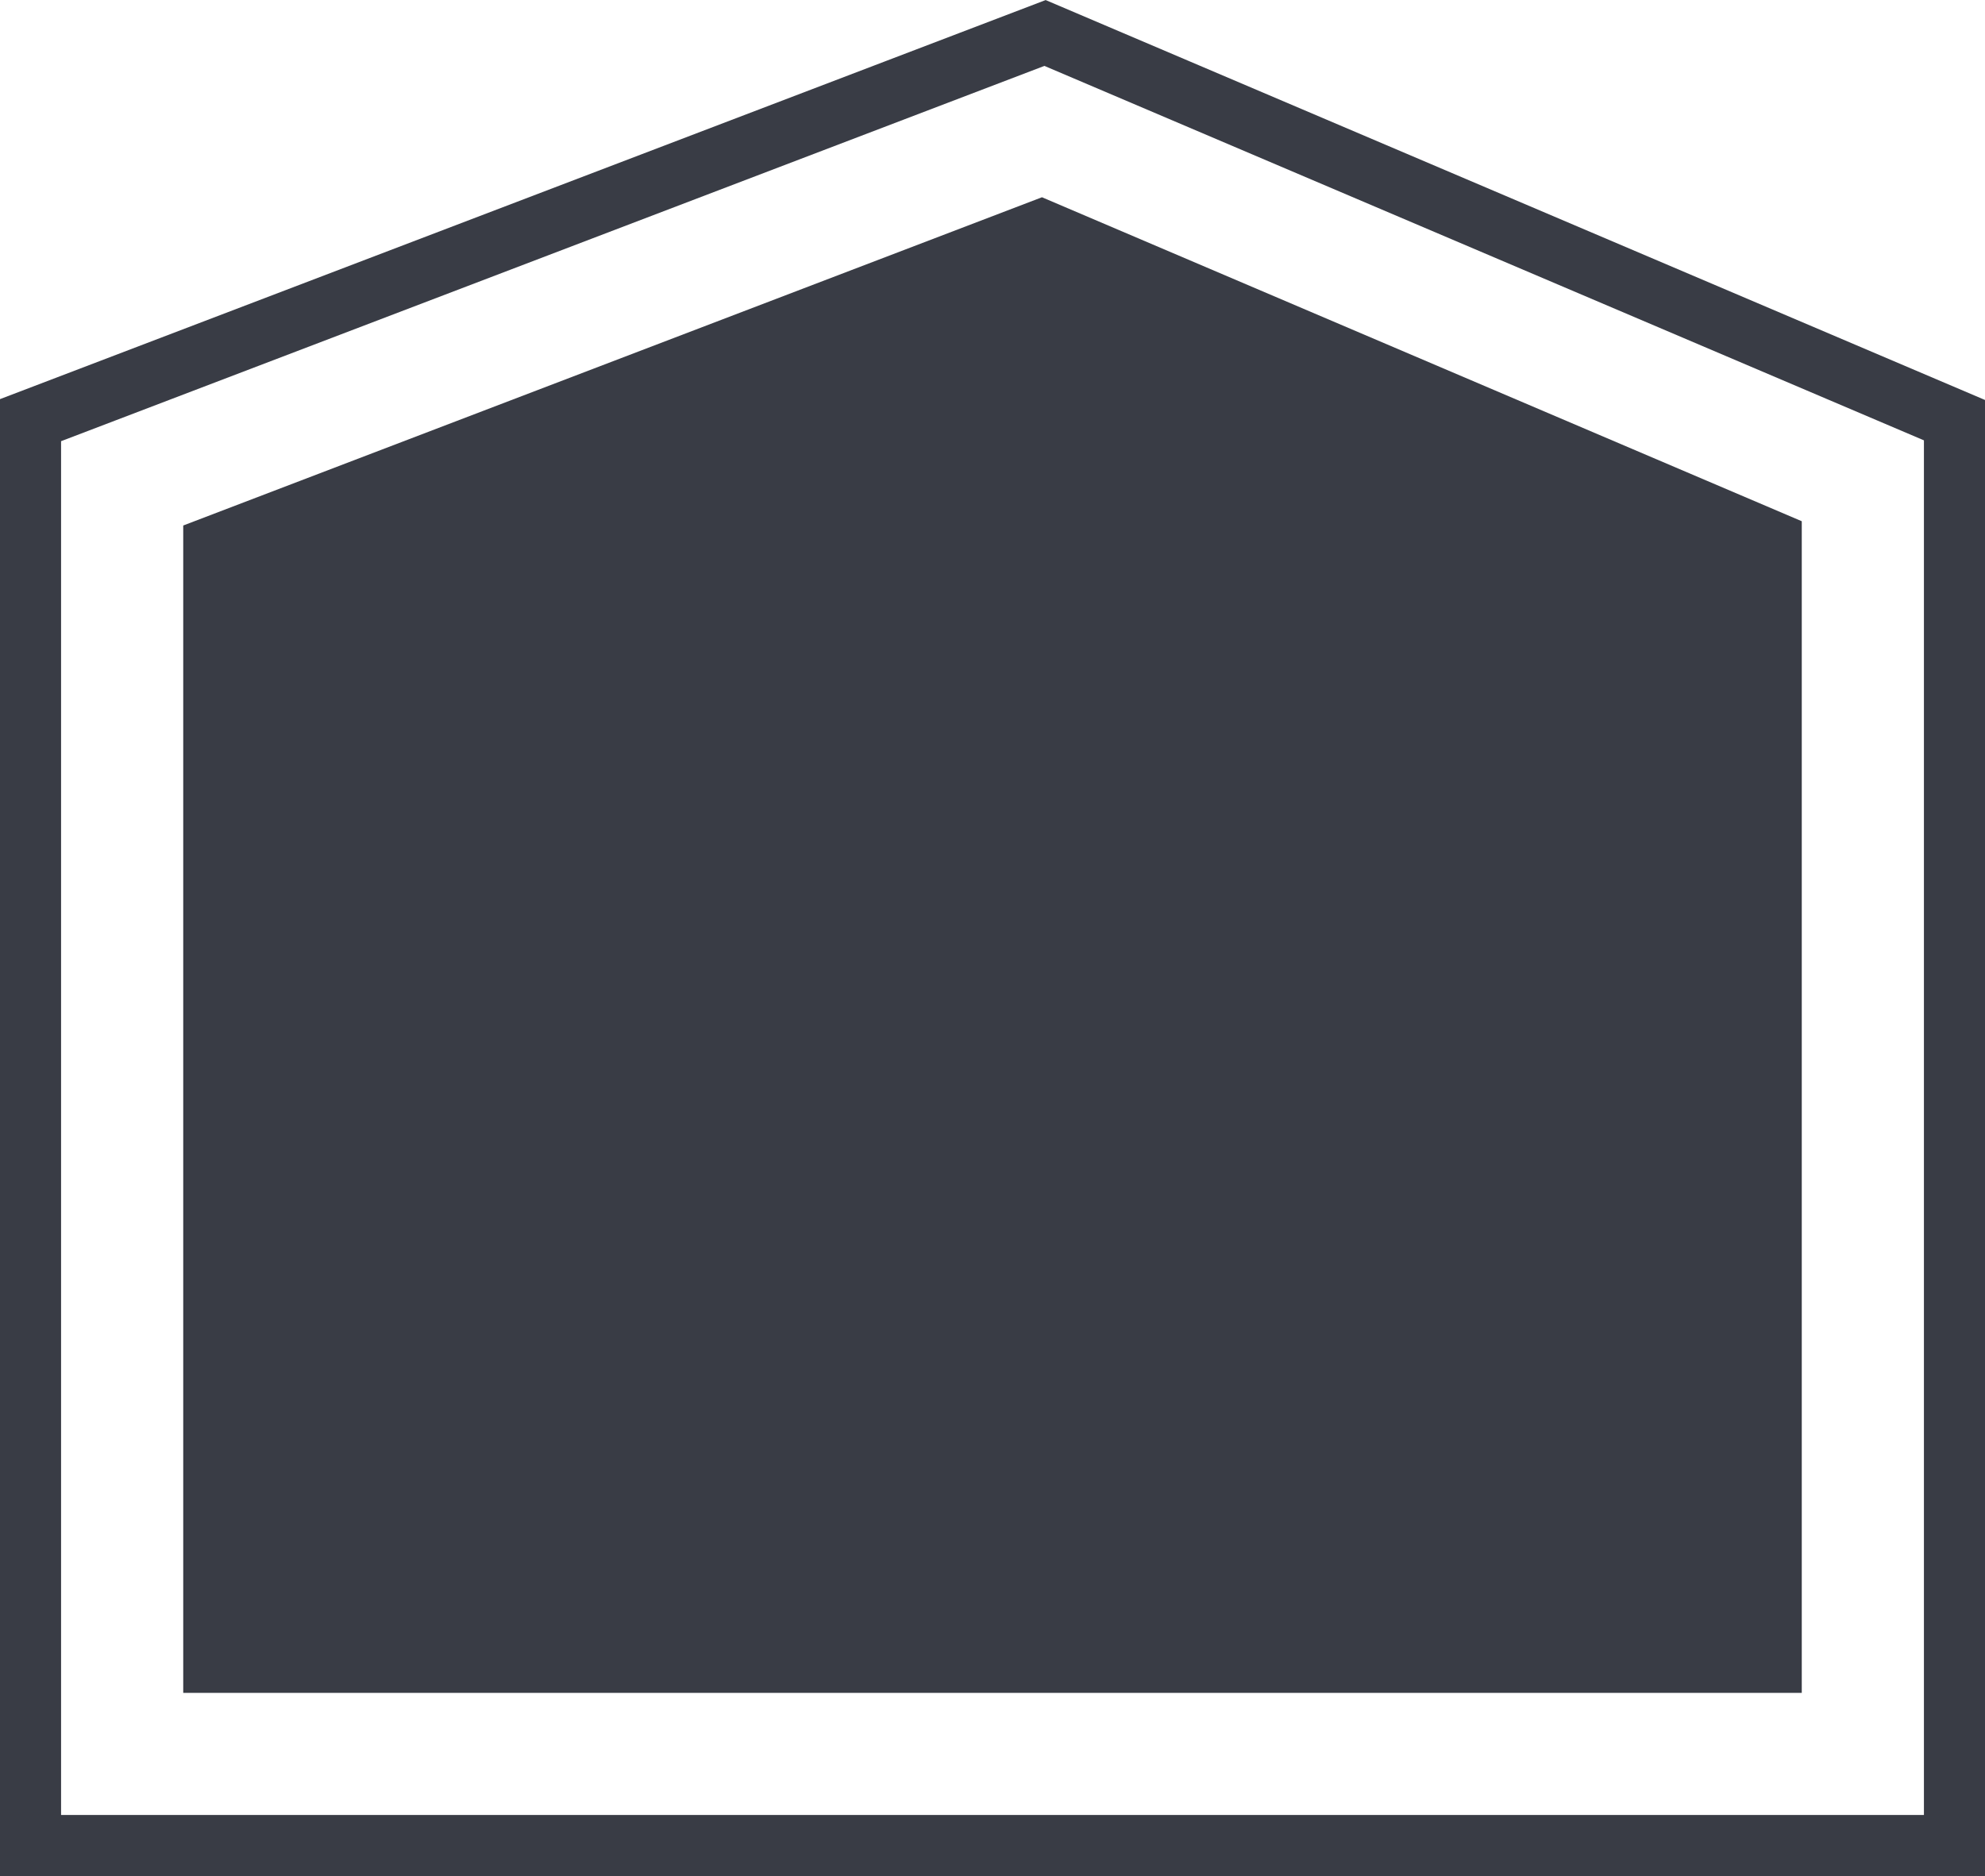 <svg xmlns="http://www.w3.org/2000/svg" viewBox="0 0 65 61.44"><defs><style>.cls-1{fill:none;stroke:#393c45;stroke-miterlimit:10;stroke-width:2px;}.cls-2{fill:#393c45;}</style></defs><title>i-icon7</title><g id="Layer_2" data-name="Layer 2"><g id="SVG"><polygon class="cls-1" points="34.22 1.08 1 13.76 1 60.44 64 60.44 64 13.76 34.22 1.08"/><polygon class="cls-2" points="6 55.44 6 17.21 34.12 6.46 59 17.07 59 55.44 6 55.44"/></g></g></svg>